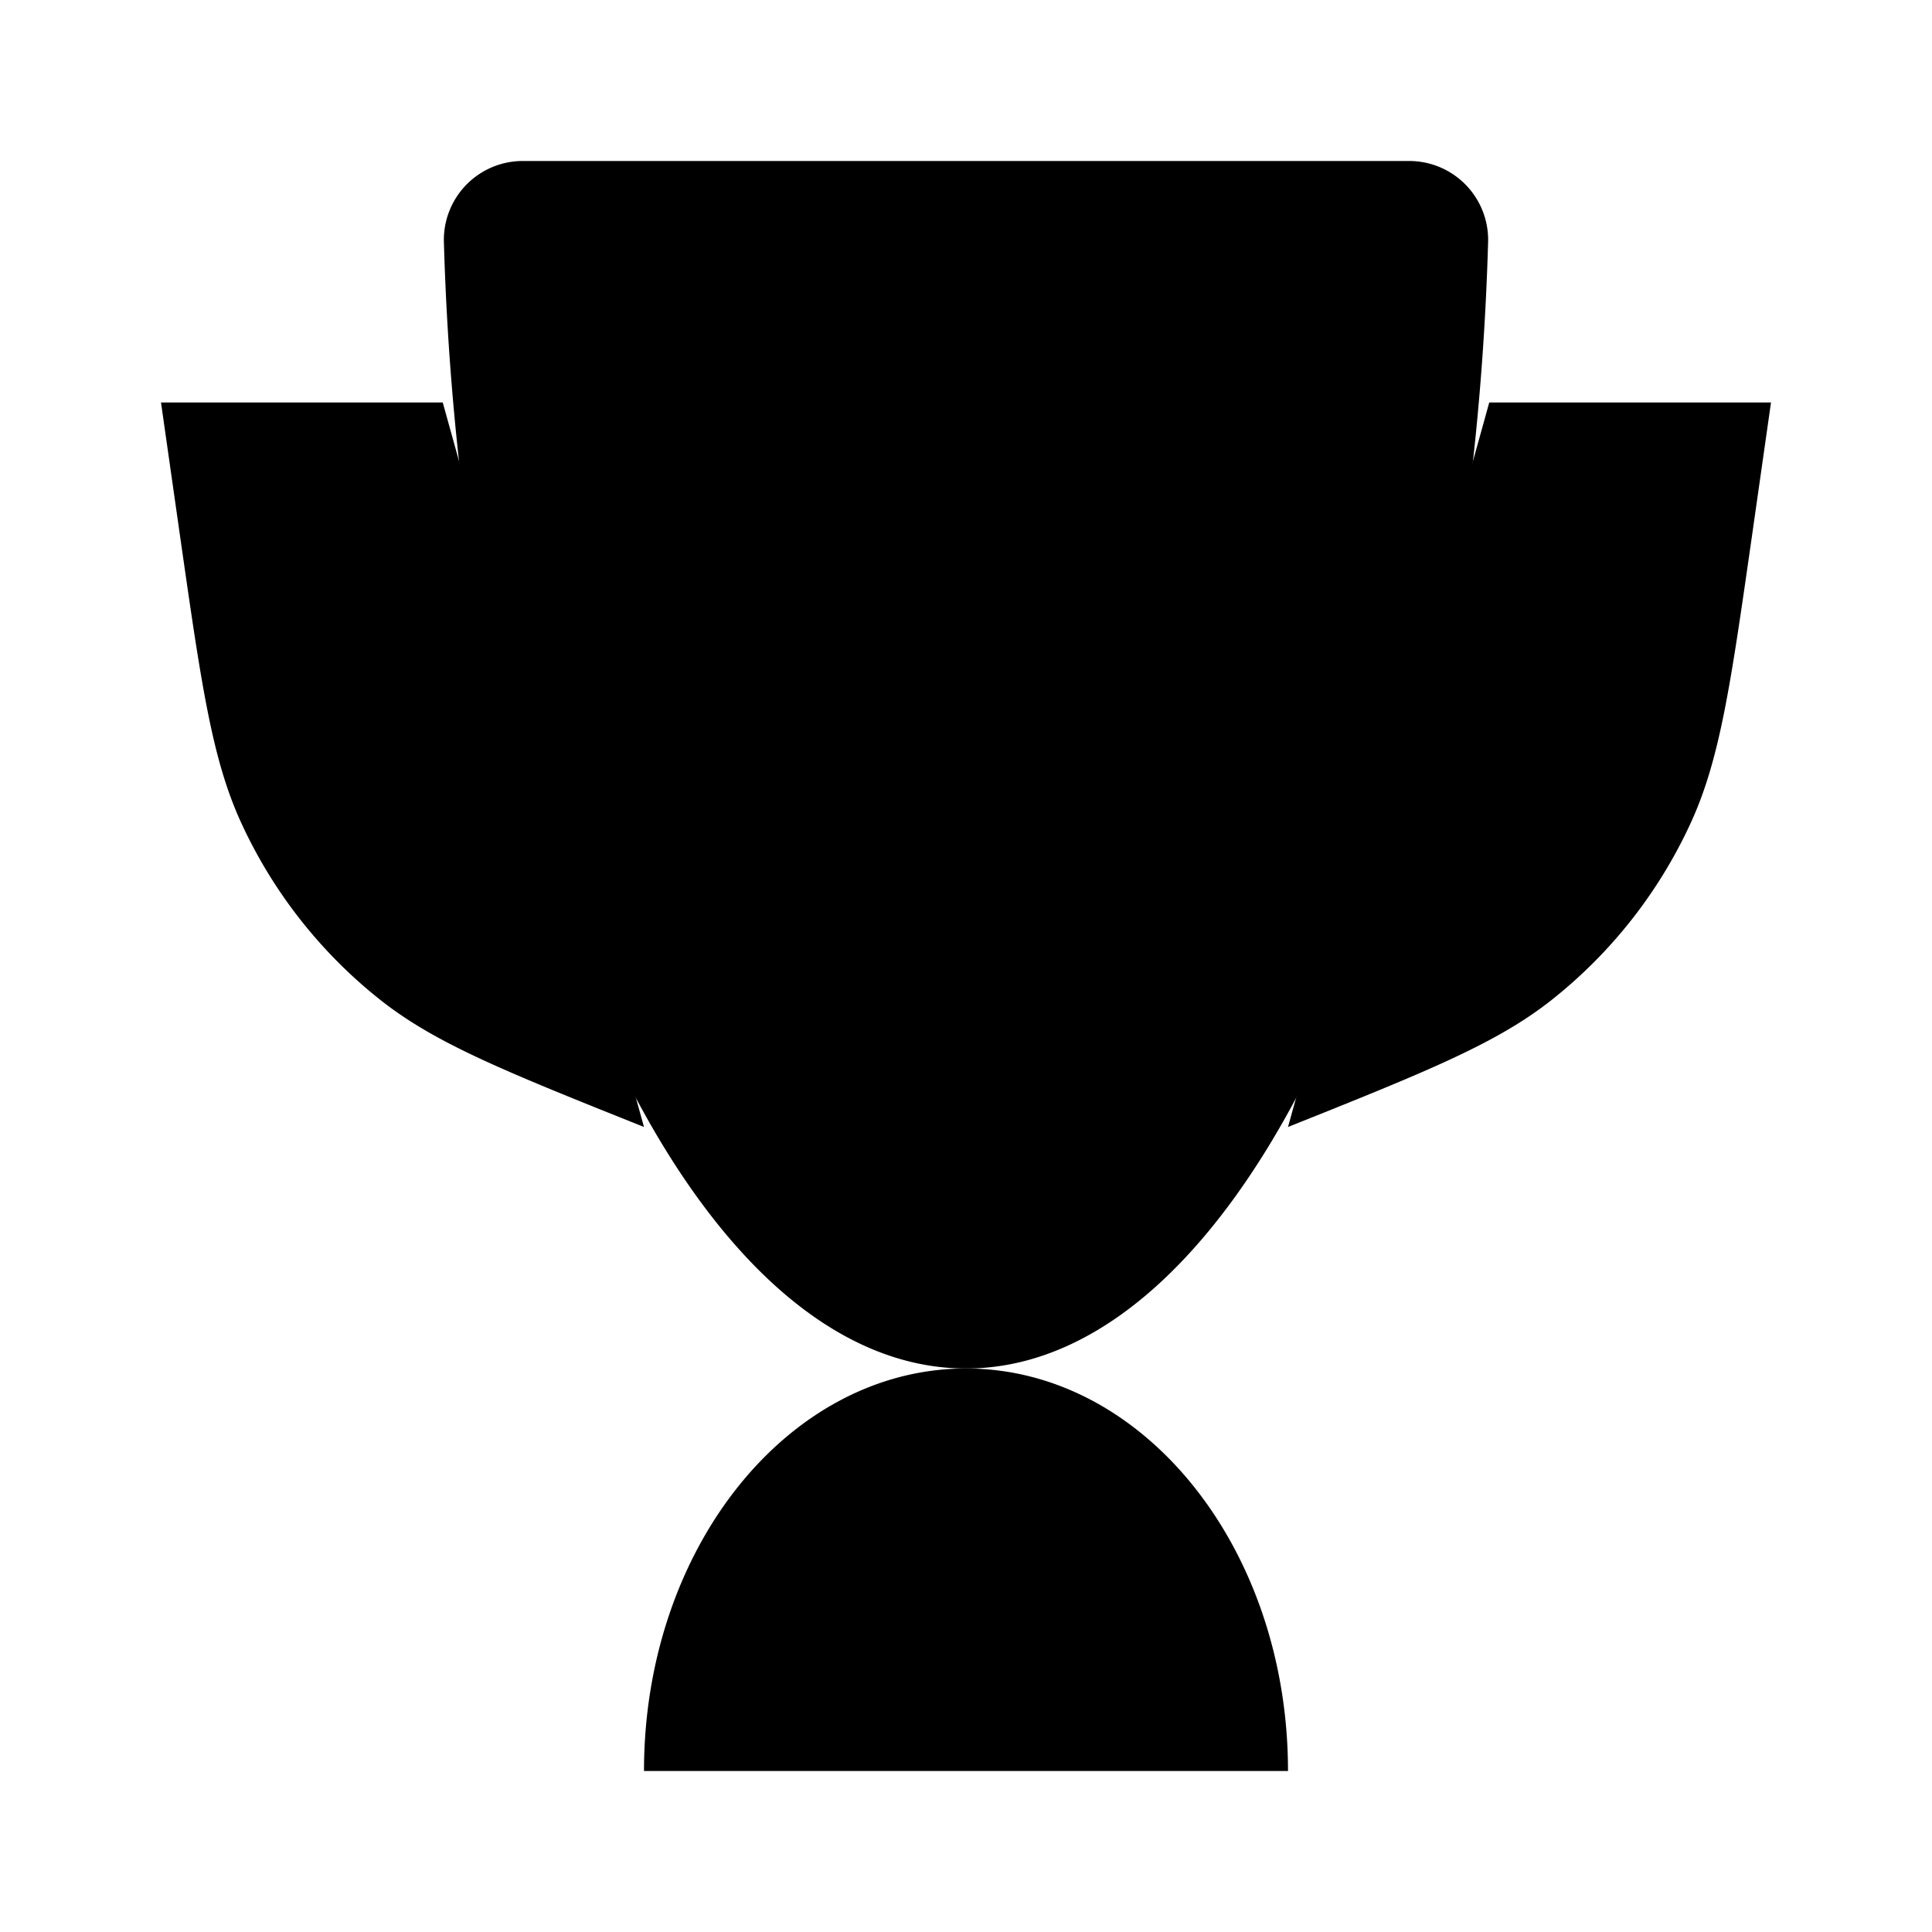 <svg xmlns="http://www.w3.org/2000/svg" viewBox="0 0 24 24"><path d="M12 17c-2.21 0-4 2.239-4 5h8c0-2.761-1.79-5-4-5M18.5 5H22l-.238 1.669c-.264 1.842-.395 2.763-.761 3.558a6 6 0 0 1-1.724 2.193c-.686.543-1.55.889-3.277 1.58M5.5 5H2l.238 1.669c.264 1.842.395 2.763.761 3.558a6 6 0 0 0 1.724 2.193c.686.543 1.55.889 3.277 1.58"/><path d="M12 17c-3.444 0-6.263-6.181-6.486-14A.98.98 0 0 1 6.5 2h11a.98.98 0 0 1 .986 1C18.263 10.82 15.444 17 12 17"/></svg>